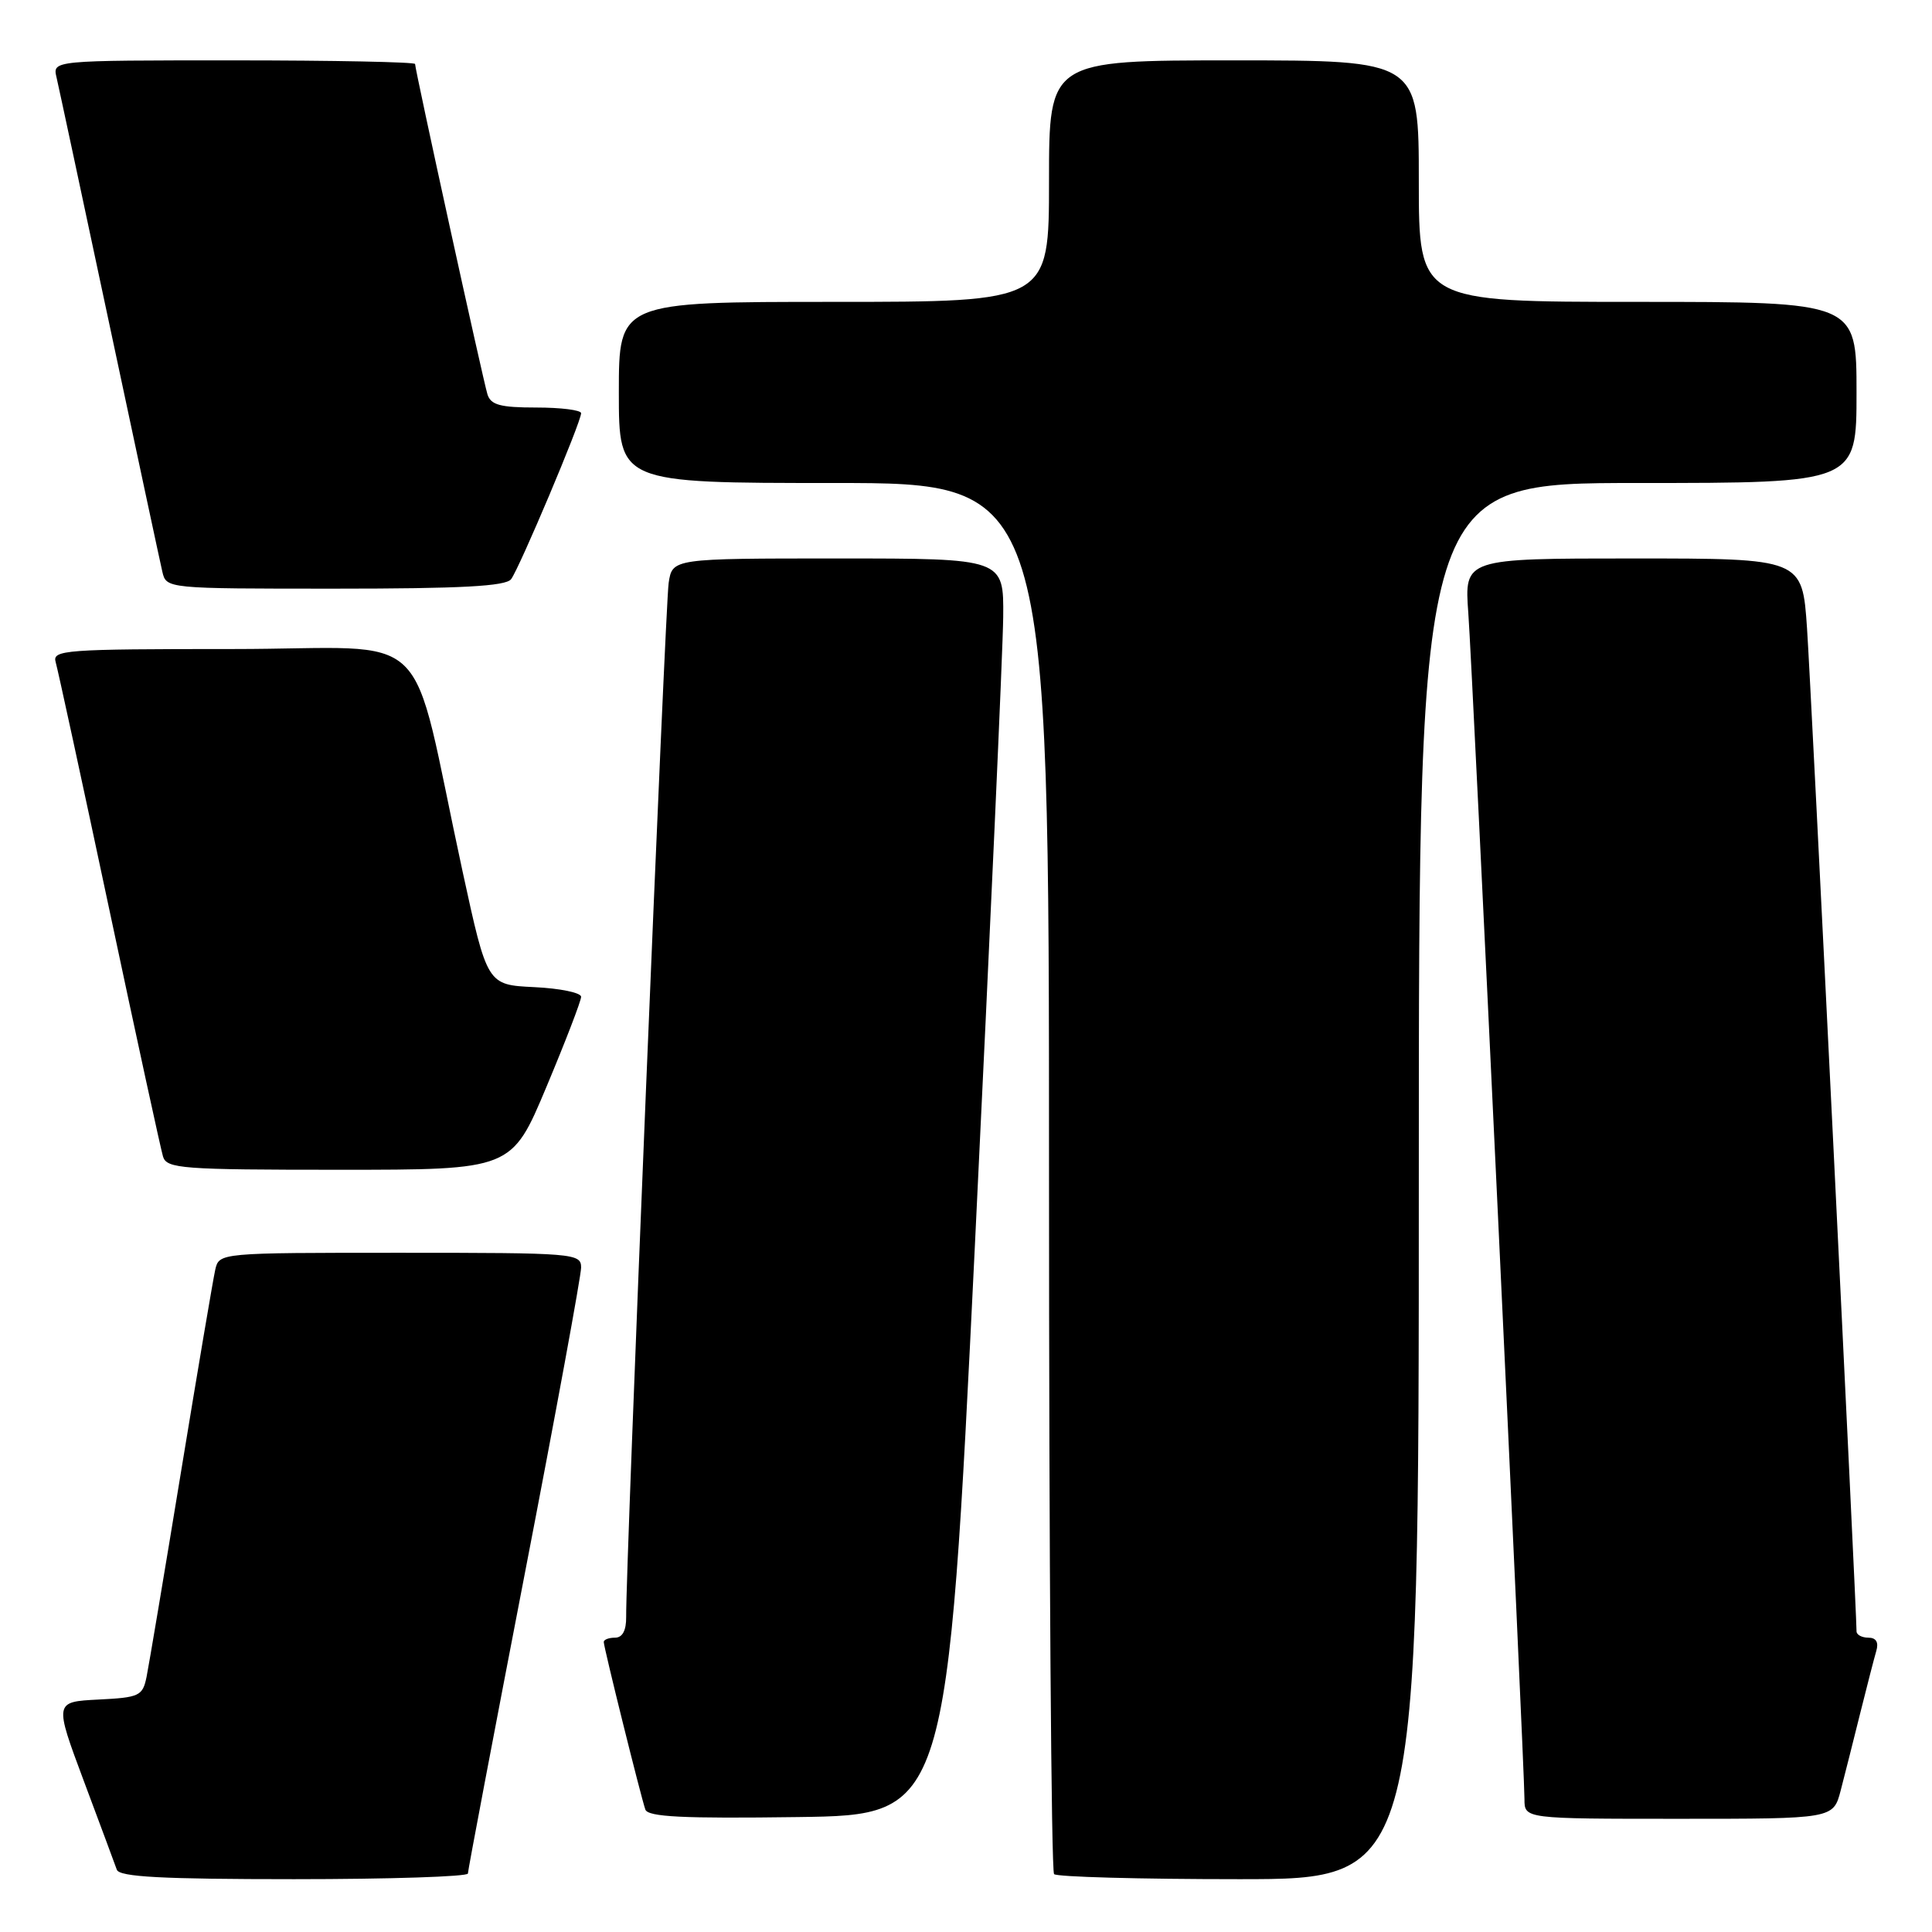 <?xml version="1.0" encoding="UTF-8" standalone="no"?>
<!DOCTYPE svg PUBLIC "-//W3C//DTD SVG 1.1//EN" "http://www.w3.org/Graphics/SVG/1.1/DTD/svg11.dtd" >
<svg xmlns="http://www.w3.org/2000/svg" xmlns:xlink="http://www.w3.org/1999/xlink" version="1.1" viewBox="0 0 256 256">
 <g >
 <path fill="currentColor"
d=" M 62.00 248.25 C 62.00 247.84 65.38 230.04 69.50 208.71 C 73.63 187.37 77.00 169.03 77.00 167.96 C 77.00 166.07 76.15 166.00 53.02 166.00 C 29.04 166.00 29.04 166.00 28.52 168.25 C 28.24 169.49 26.20 181.53 23.99 195.00 C 21.78 208.47 19.72 220.72 19.42 222.20 C 18.90 224.73 18.47 224.93 13.03 225.20 C 7.19 225.50 7.19 225.50 11.11 236.00 C 13.27 241.78 15.24 247.06 15.48 247.75 C 15.83 248.70 21.45 249.00 38.97 249.00 C 51.64 249.00 62.00 248.66 62.00 248.25 Z  M 188.00 156.50 C 188.00 64.00 188.00 64.00 217.00 64.00 C 246.00 64.00 246.00 64.00 246.00 52.00 C 246.00 40.00 246.00 40.00 217.00 40.00 C 188.00 40.00 188.00 40.00 188.00 24.00 C 188.00 8.00 188.00 8.00 163.50 8.00 C 139.00 8.00 139.00 8.00 139.00 24.00 C 139.00 40.00 139.00 40.00 110.50 40.00 C 82.00 40.00 82.00 40.00 82.00 52.00 C 82.00 64.00 82.00 64.00 110.50 64.00 C 139.00 64.00 139.00 64.00 139.00 155.83 C 139.00 206.34 139.30 247.97 139.67 248.33 C 140.03 248.70 151.06 249.00 164.17 249.00 C 188.00 249.00 188.00 249.00 188.00 156.50 Z  M 129.18 165.00 C 131.20 123.47 132.89 86.01 132.93 81.75 C 133.00 74.00 133.00 74.00 111.05 74.00 C 89.09 74.00 89.09 74.00 88.60 77.25 C 88.15 80.23 82.90 207.95 82.97 214.25 C 82.99 216.04 82.48 217.00 81.50 217.00 C 80.67 217.00 80.00 217.26 80.00 217.57 C 80.00 218.27 84.90 238.00 85.51 239.77 C 85.85 240.75 90.43 240.98 105.73 240.77 C 125.50 240.50 125.50 240.50 129.18 165.00 Z  M 243.90 237.25 C 244.44 235.19 245.60 230.57 246.49 227.00 C 247.38 223.43 248.34 219.71 248.62 218.75 C 248.96 217.61 248.59 217.00 247.57 217.00 C 246.71 217.00 246.00 216.62 246.00 216.16 C 246.00 213.31 239.96 90.80 239.44 83.25 C 238.81 74.00 238.81 74.00 216.42 74.00 C 194.03 74.00 194.03 74.00 194.56 81.25 C 195.13 89.11 202.00 234.14 202.00 238.40 C 202.00 241.00 202.00 241.00 222.46 241.00 C 242.92 241.00 242.92 241.00 243.90 237.25 Z  M 72.40 144.03 C 74.93 138.00 77.00 132.62 77.00 132.08 C 77.00 131.54 74.20 130.96 70.78 130.80 C 64.56 130.50 64.56 130.50 61.30 115.50 C 54.05 82.07 58.10 86.00 30.86 86.00 C 8.48 86.00 6.90 86.12 7.38 87.75 C 7.66 88.71 10.86 103.45 14.48 120.50 C 18.10 137.55 21.31 152.29 21.60 153.25 C 22.09 154.85 24.09 155.00 44.97 155.00 C 67.80 155.00 67.80 155.00 72.40 144.03 Z  M 67.72 76.75 C 68.80 75.34 77.01 55.90 77.00 54.75 C 77.00 54.34 74.33 54.00 71.07 54.00 C 66.29 54.00 65.03 53.66 64.59 52.25 C 64.00 50.35 55.00 9.26 55.00 8.48 C 55.00 8.22 44.19 8.00 30.98 8.00 C 6.96 8.00 6.96 8.00 7.49 10.25 C 7.78 11.49 10.93 26.23 14.50 43.00 C 18.07 59.77 21.22 74.51 21.51 75.75 C 22.04 78.00 22.04 78.00 44.40 78.00 C 61.10 78.00 67.00 77.68 67.72 76.75 Z "/>
</g>
</svg>